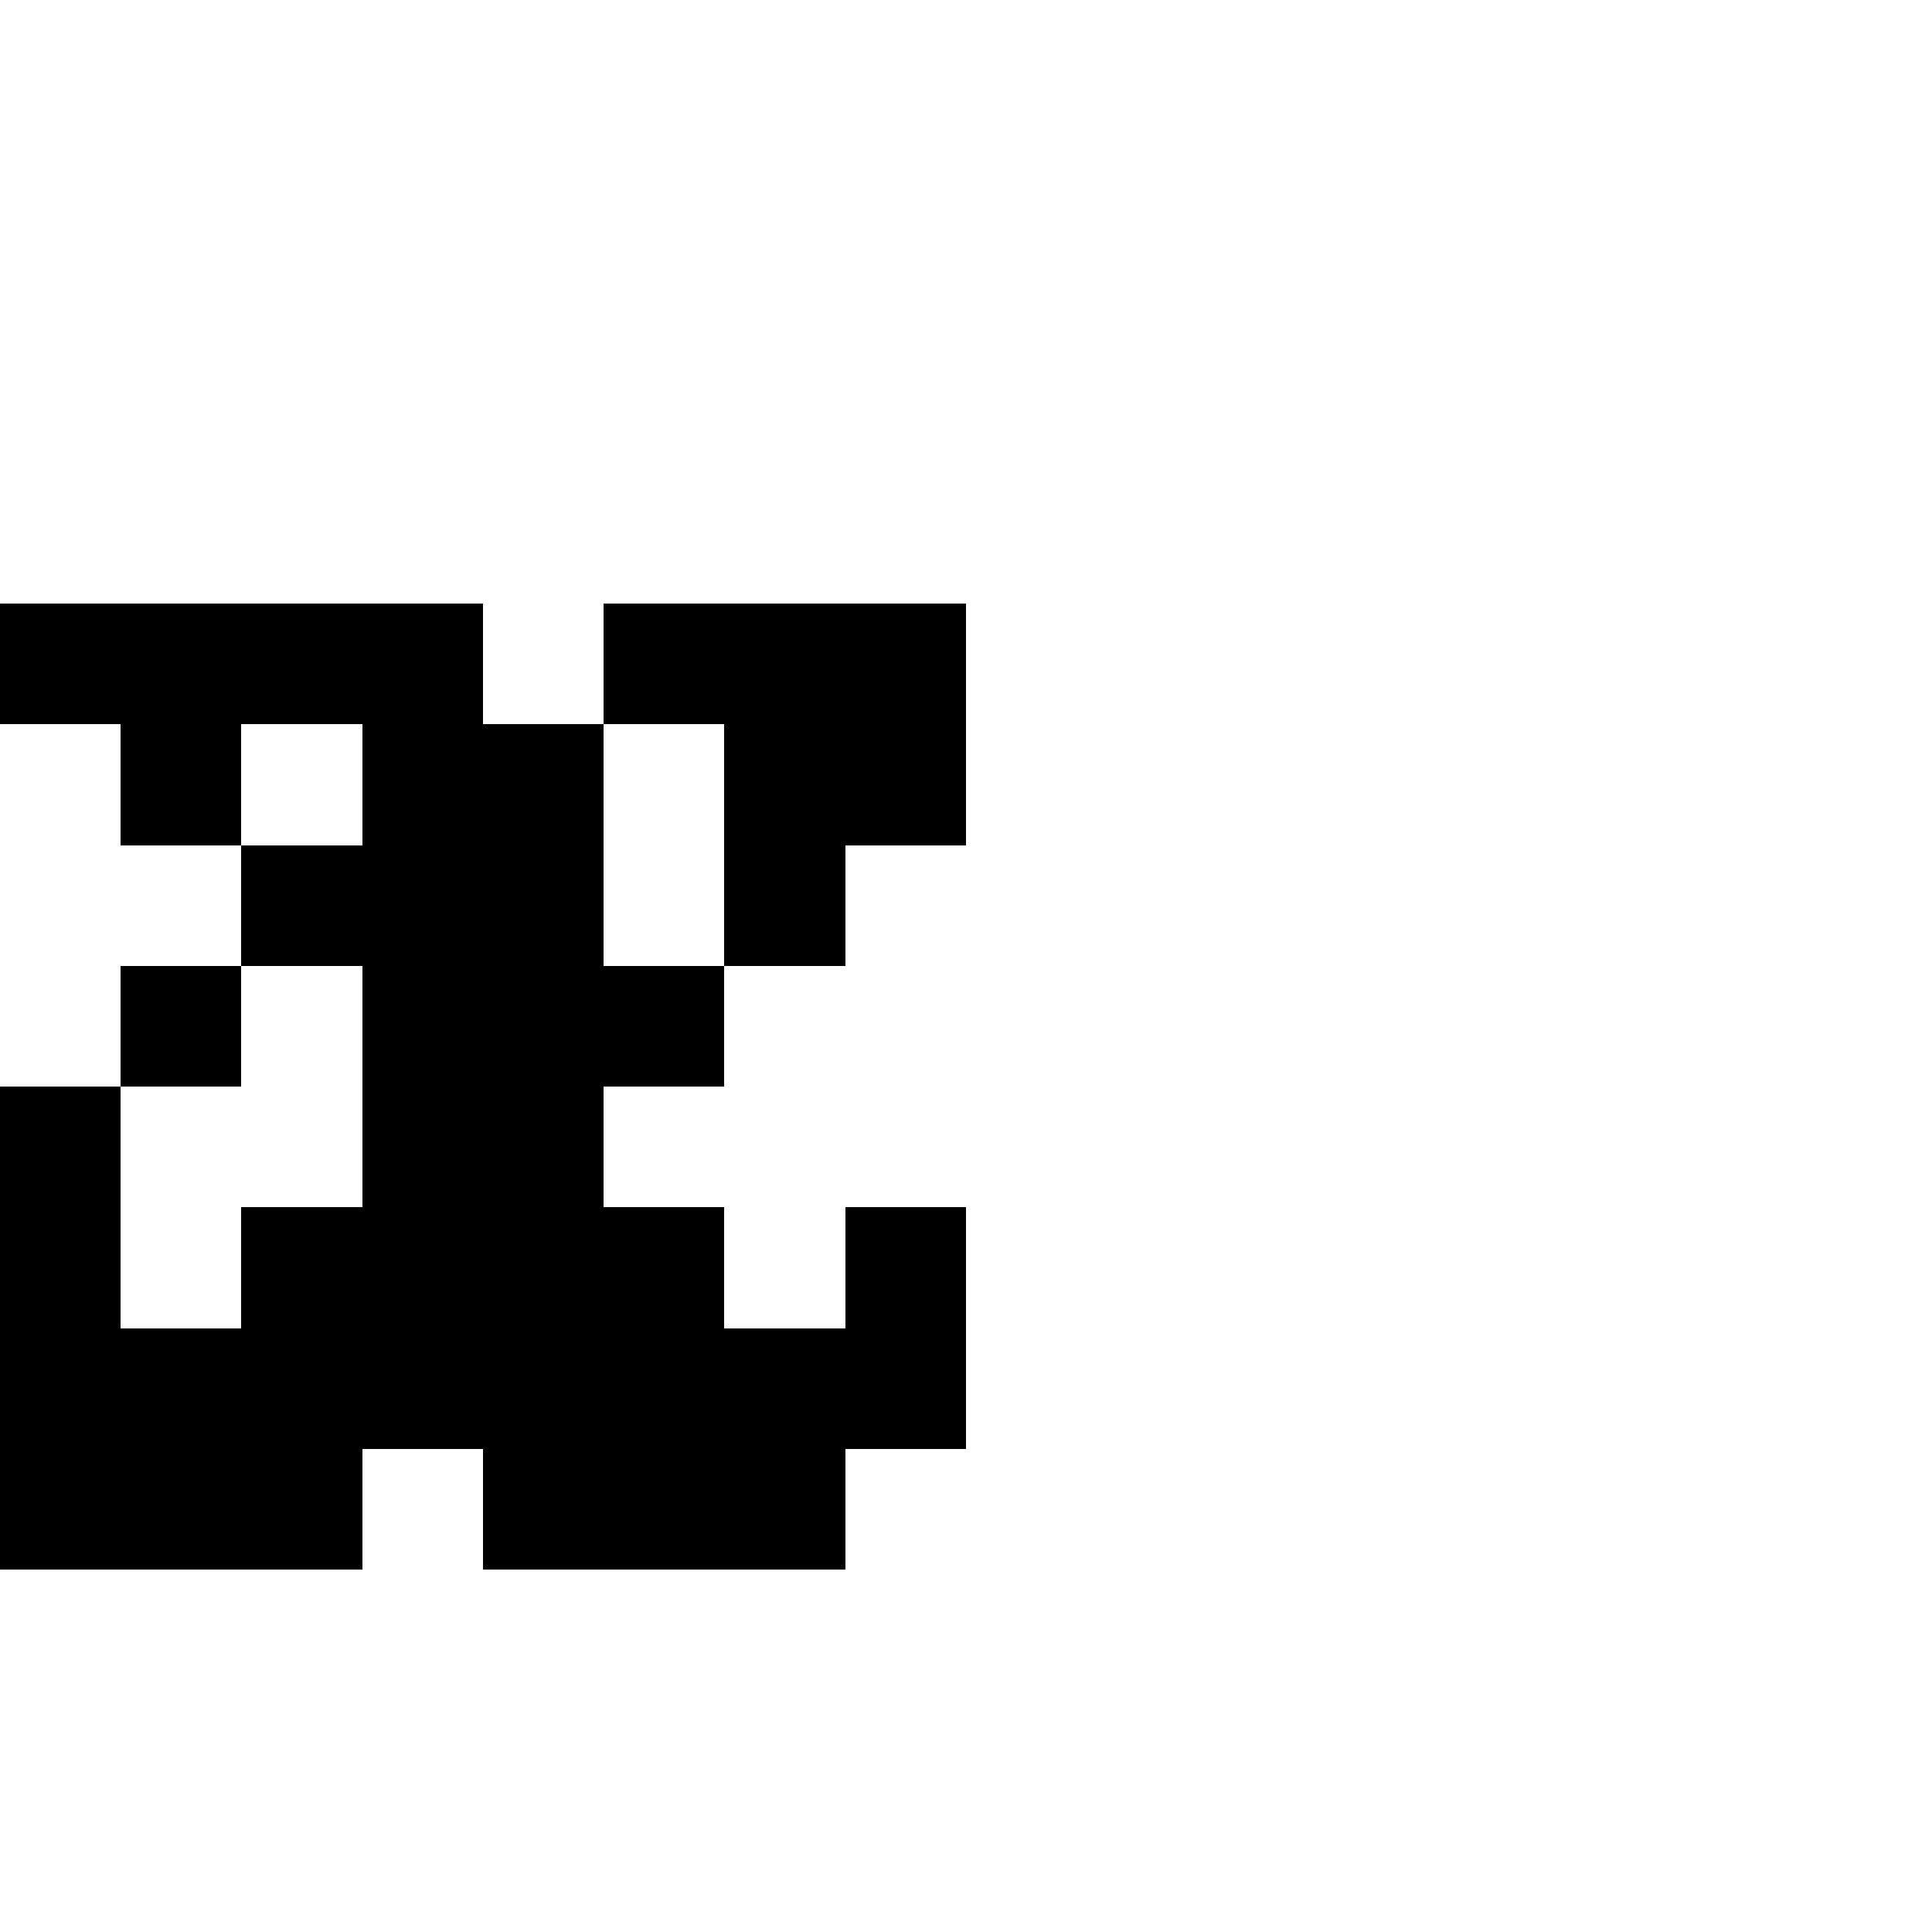 <?xml version="1.0" encoding="UTF-8" standalone="no"?>
<svg
   version="1.1"
   width="16"
   height="16"
   shape-rendering="crispEdges"
   id="svg88"
   sodipodi:docname="ae.svg"
   xmlns:inkscape="http://www.inkscape.org/namespaces/inkscape"
   xmlns:sodipodi="http://sodipodi.sourceforge.net/DTD/sodipodi-0.dtd"
   xmlns="http://www.w3.org/2000/svg"
   xmlns:svg="http://www.w3.org/2000/svg">
  <defs
     id="defs92" />
  <sodipodi:namedview
     id="namedview90"
     pagecolor="#ffffff"
     bordercolor="#000000"
     borderopacity="0.25"
     inkscape:showpageshadow="2"
     inkscape:pageopacity="0.0"
     inkscape:pagecheckerboard="0"
     inkscape:deskcolor="#d1d1d1" />
  <path
     id="rect2"
     d="M 0 5 L 0 6 L 1 6 L 1 7 L 2 7 L 2 6 L 3 6 L 3 7 L 2 7 L 2 8 L 3 8 L 3 9 L 3 10 L 2 10 L 2 11 L 1 11 L 1 10 L 1 9 L 0 9 L 0 10 L 0 11 L 0 12 L 0 13 L 1 13 L 2 13 L 3 13 L 3 12 L 4 12 L 4 13 L 5 13 L 6 13 L 7 13 L 7 12 L 8 12 L 8 11 L 8 10 L 7 10 L 7 11 L 6 11 L 6 10 L 5 10 L 5 9 L 6 9 L 6 8 L 5 8 L 5 7 L 5 6 L 4 6 L 4 5 L 3 5 L 2 5 L 1 5 L 0 5 z M 5 6 L 6 6 L 6 7 L 6 8 L 7 8 L 7 7 L 8 7 L 8 6 L 8 5 L 7 5 L 6 5 L 5 5 L 5 6 z M 1 9 L 2 9 L 2 8 L 1 8 L 1 9 z " />
</svg>
